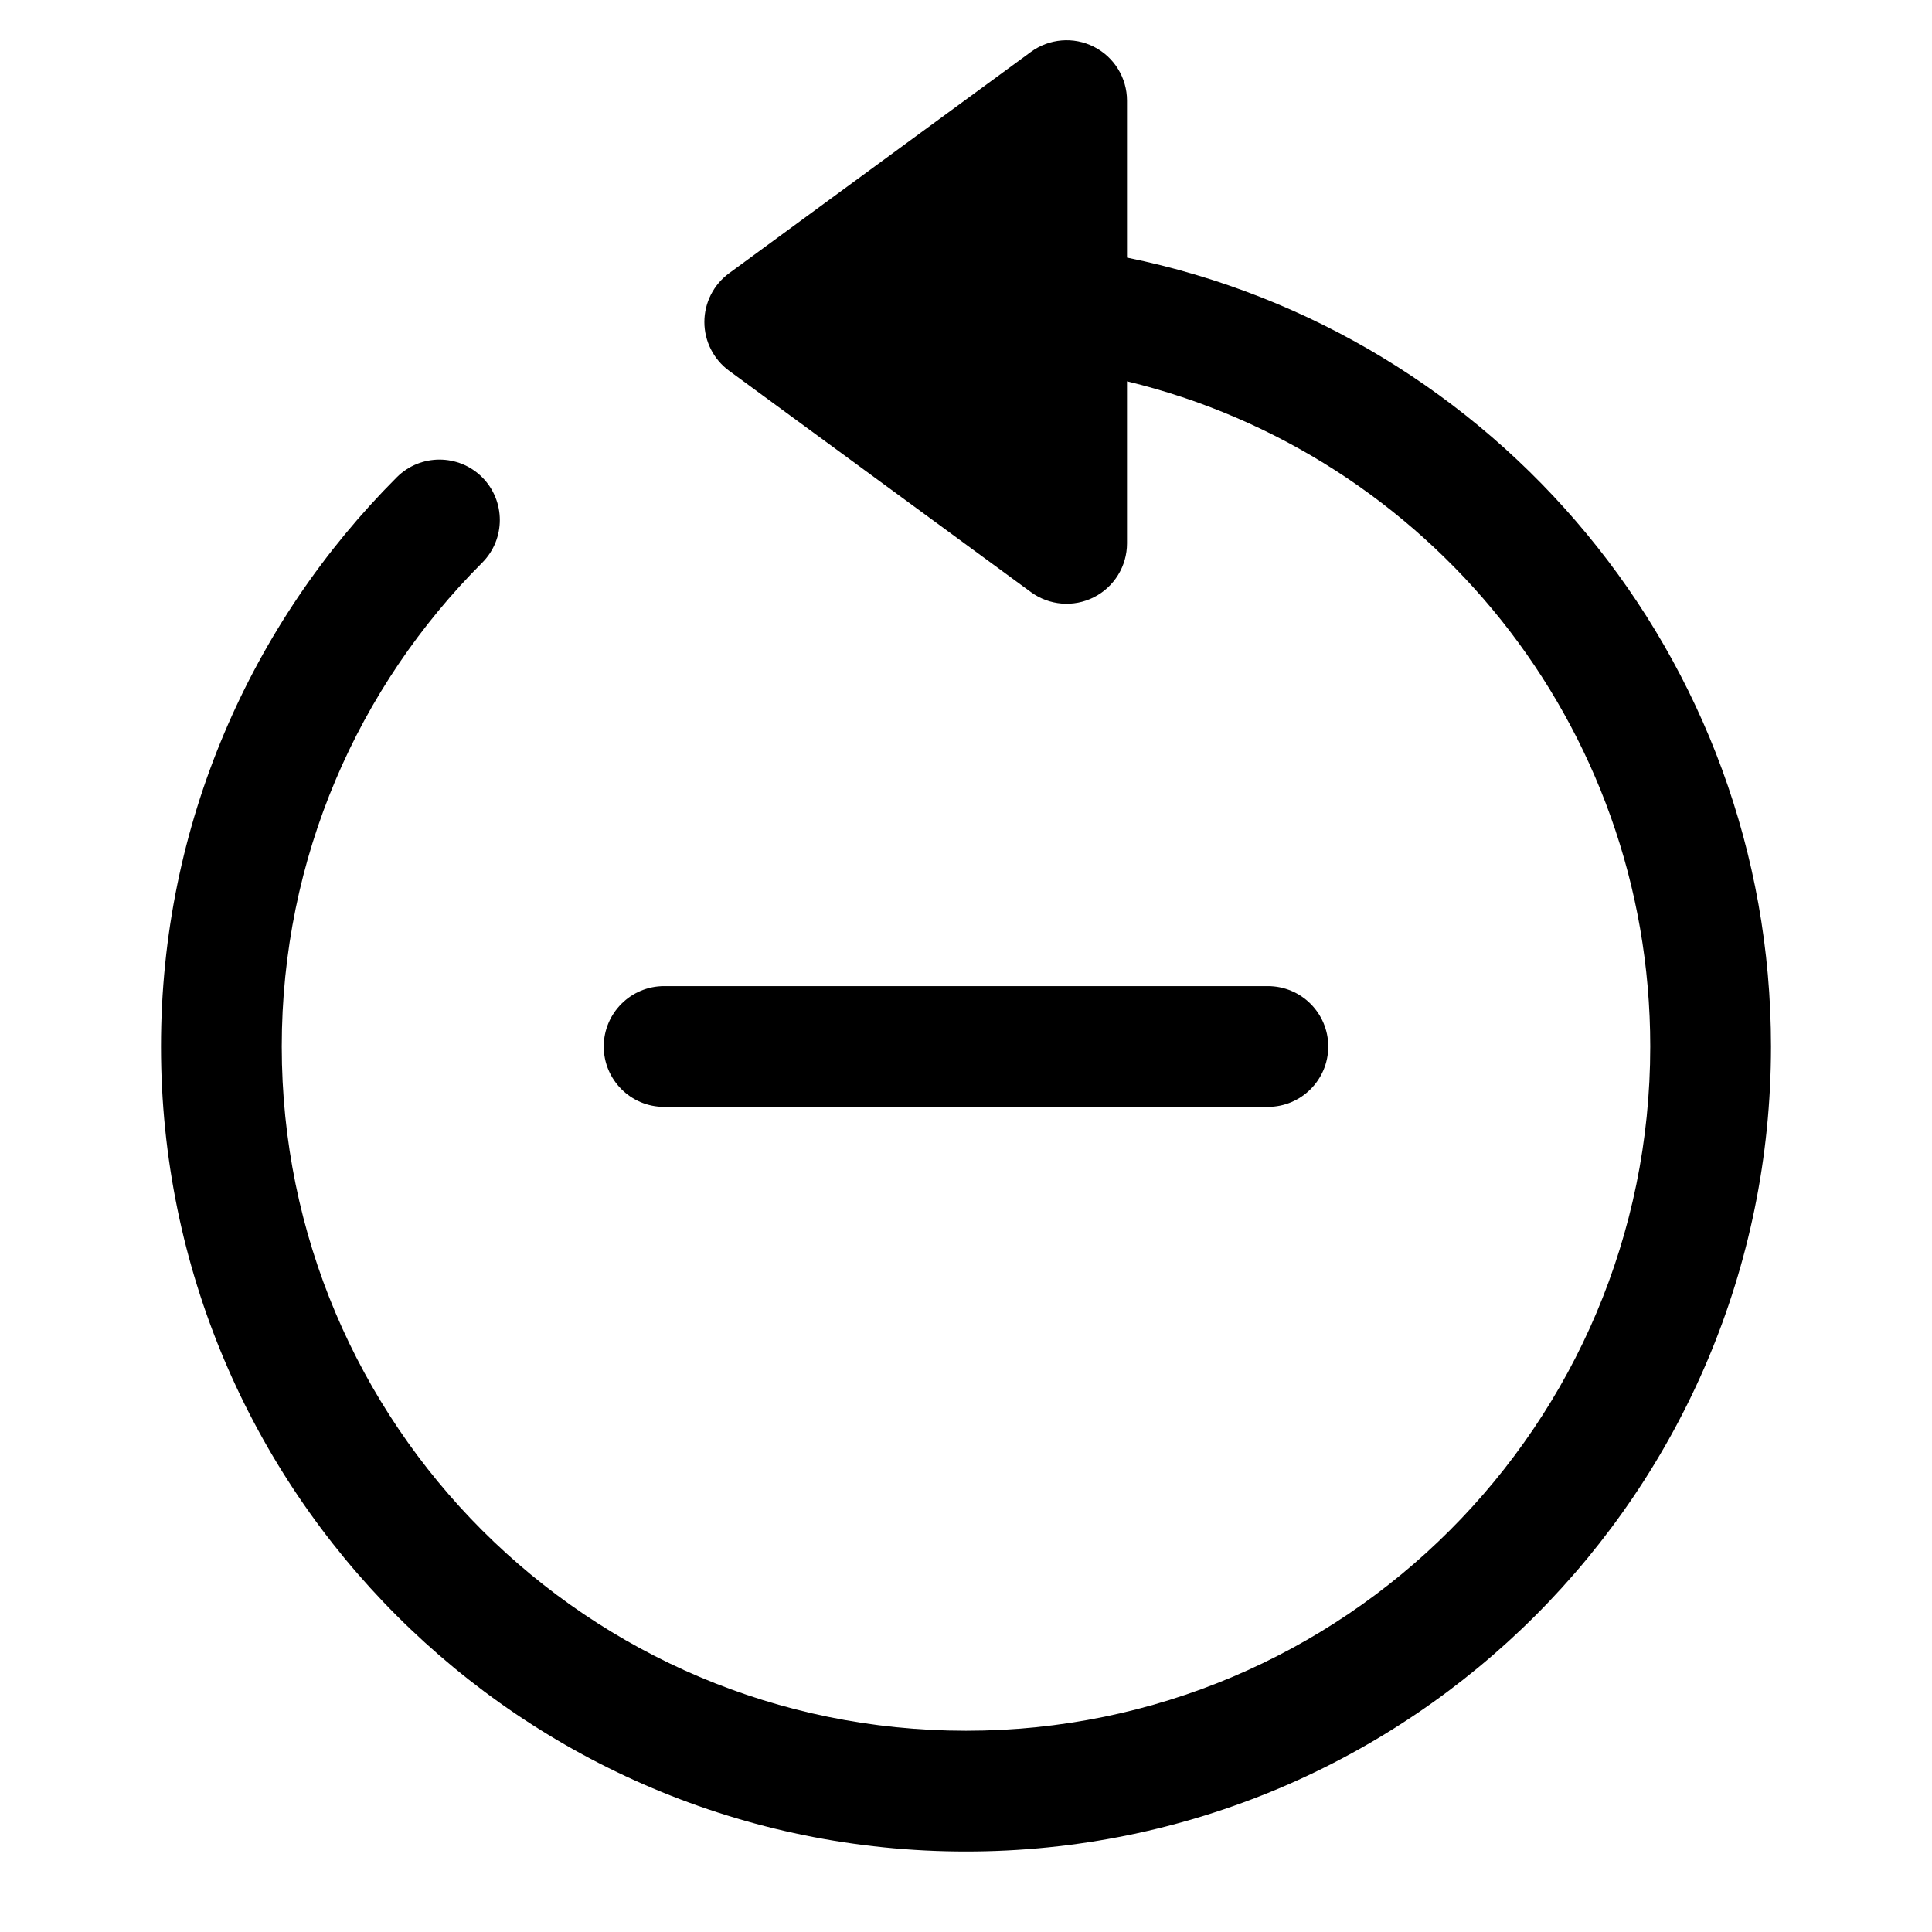 <svg width="24" height="24" viewBox="0 0 24 24" fill="none" xmlns="http://www.w3.org/2000/svg">
<path d="M12.806 0.645C13.034 0.478 13.337 0.453 13.589 0.581C13.841 0.709 14 0.967 14 1.25V3.2C18.564 4.127 22 8.162 22 13C22 18.523 17.523 23 12 23C6.477 23 2 18.523 2 13C2 10.239 3.12 7.738 4.929 5.929C5.222 5.636 5.697 5.636 5.99 5.929C6.282 6.222 6.282 6.697 5.99 6.99C4.451 8.529 3.5 10.653 3.5 13C3.5 17.694 7.306 21.5 12 21.5C16.694 21.5 20.5 17.694 20.5 13C20.5 8.994 17.729 5.636 14 4.737V6.75C14 7.033 13.841 7.291 13.589 7.419C13.337 7.547 13.034 7.522 12.806 7.355L9.056 4.605C8.864 4.464 8.75 4.239 8.75 4C8.75 3.761 8.864 3.536 9.056 3.395L12.806 0.645Z" fill="black"/>
<path d="M15.75 13.75C16.164 13.75 16.5 13.414 16.5 13C16.5 12.586 16.164 12.25 15.75 12.25H8.25C7.836 12.25 7.5 12.586 7.5 13C7.5 13.414 7.836 13.75 8.25 13.75H15.75Z" fill="black"/>
</svg>

